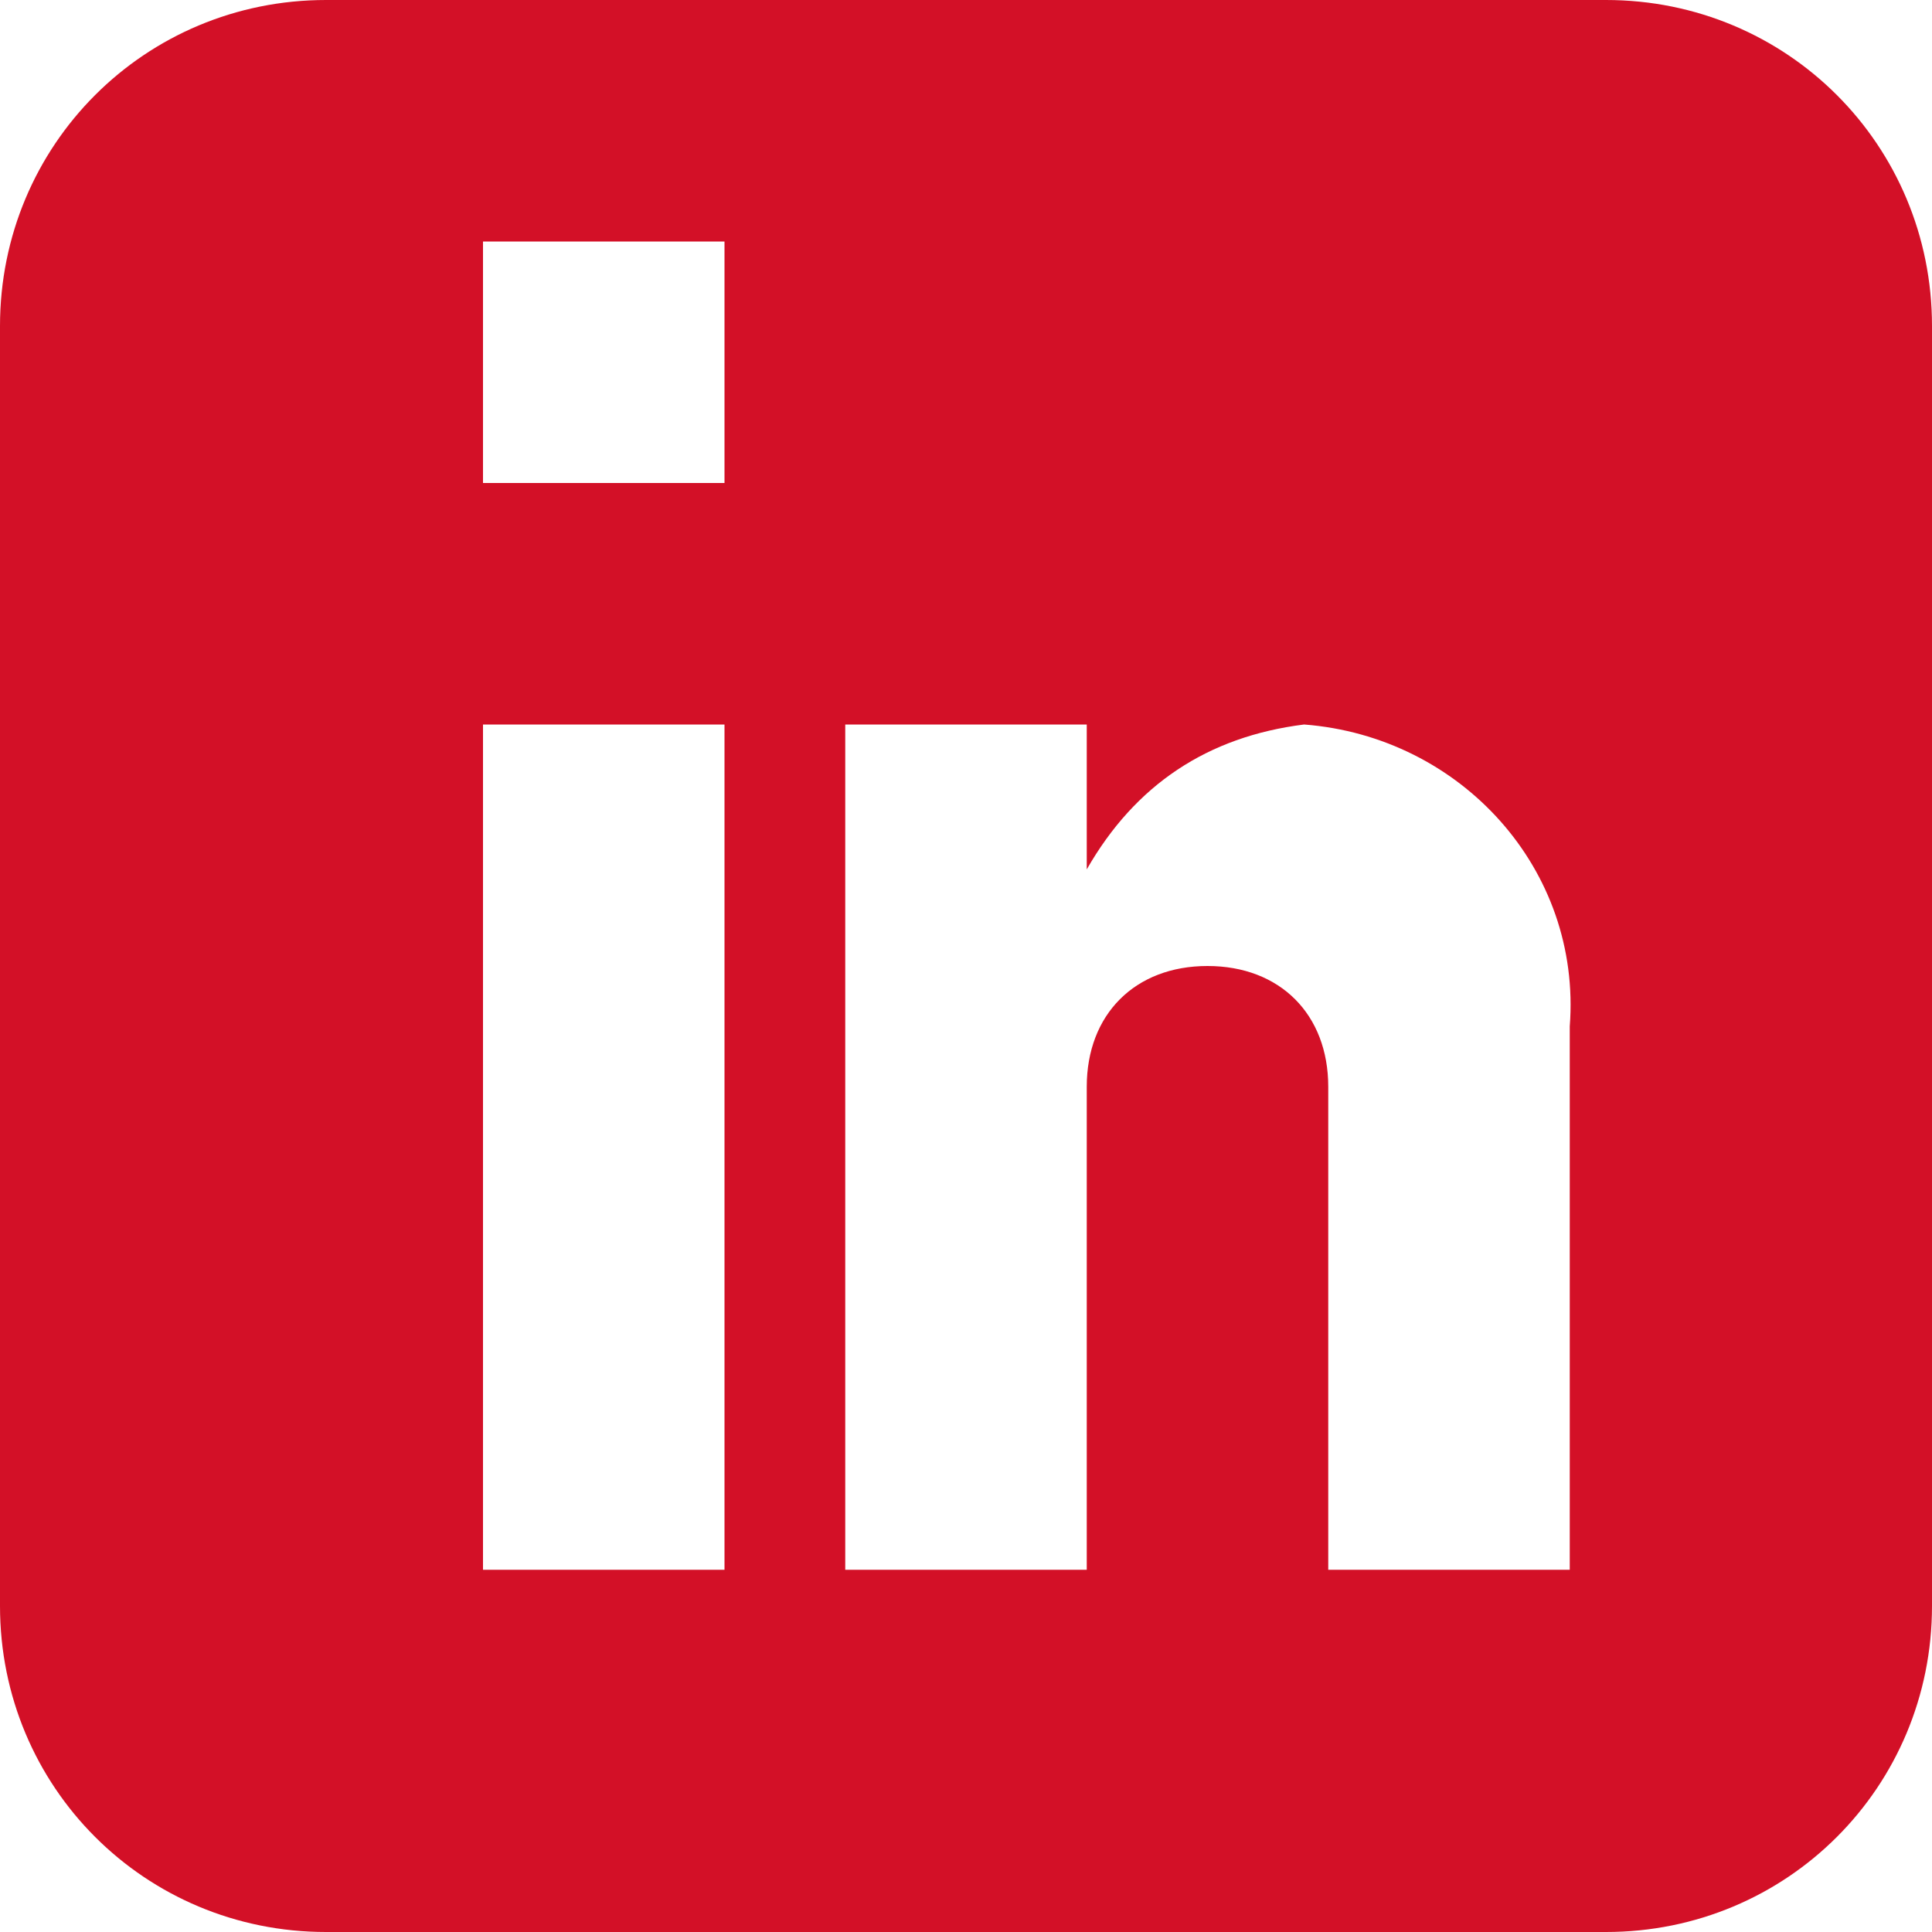 <?xml version="1.0" encoding="utf-8"?>
<!-- Generator: Adobe Illustrator 19.2.1, SVG Export Plug-In . SVG Version: 6.00 Build 0)  -->
<svg version="1.1" id="Layer_1" xmlns="http://www.w3.org/2000/svg" xmlns:xlink="http://www.w3.org/1999/xlink" x="0px" y="0px"
	 viewBox="0 0 16 16" style="enable-background:new 0 0 16 16;" xml:space="preserve">
<style type="text/css">
	.st0{fill:#D31027;}
</style>
<title>linked</title>
<path id="_Compound_Path_" class="st0" d="M13.3,0H2.7C1.2,0,0,1.2,0,2.7v10.6C0,14.8,1.2,16,2.7,16h10.6c1.5,0,2.7-1.2,2.7-2.7V2.7
	C16,1.2,14.8,0,13.3,0z M6,13H4V6h2V13z M6,4H4V2h2V4z M13,13h-2V9c0-0.6-0.4-1-1-1S9,8.4,9,9v4H7V6h2v1.2c0.4-0.7,1-1.1,1.8-1.2
	c1.3,0.1,2.3,1.2,2.2,2.5V13z"/>
</svg>
